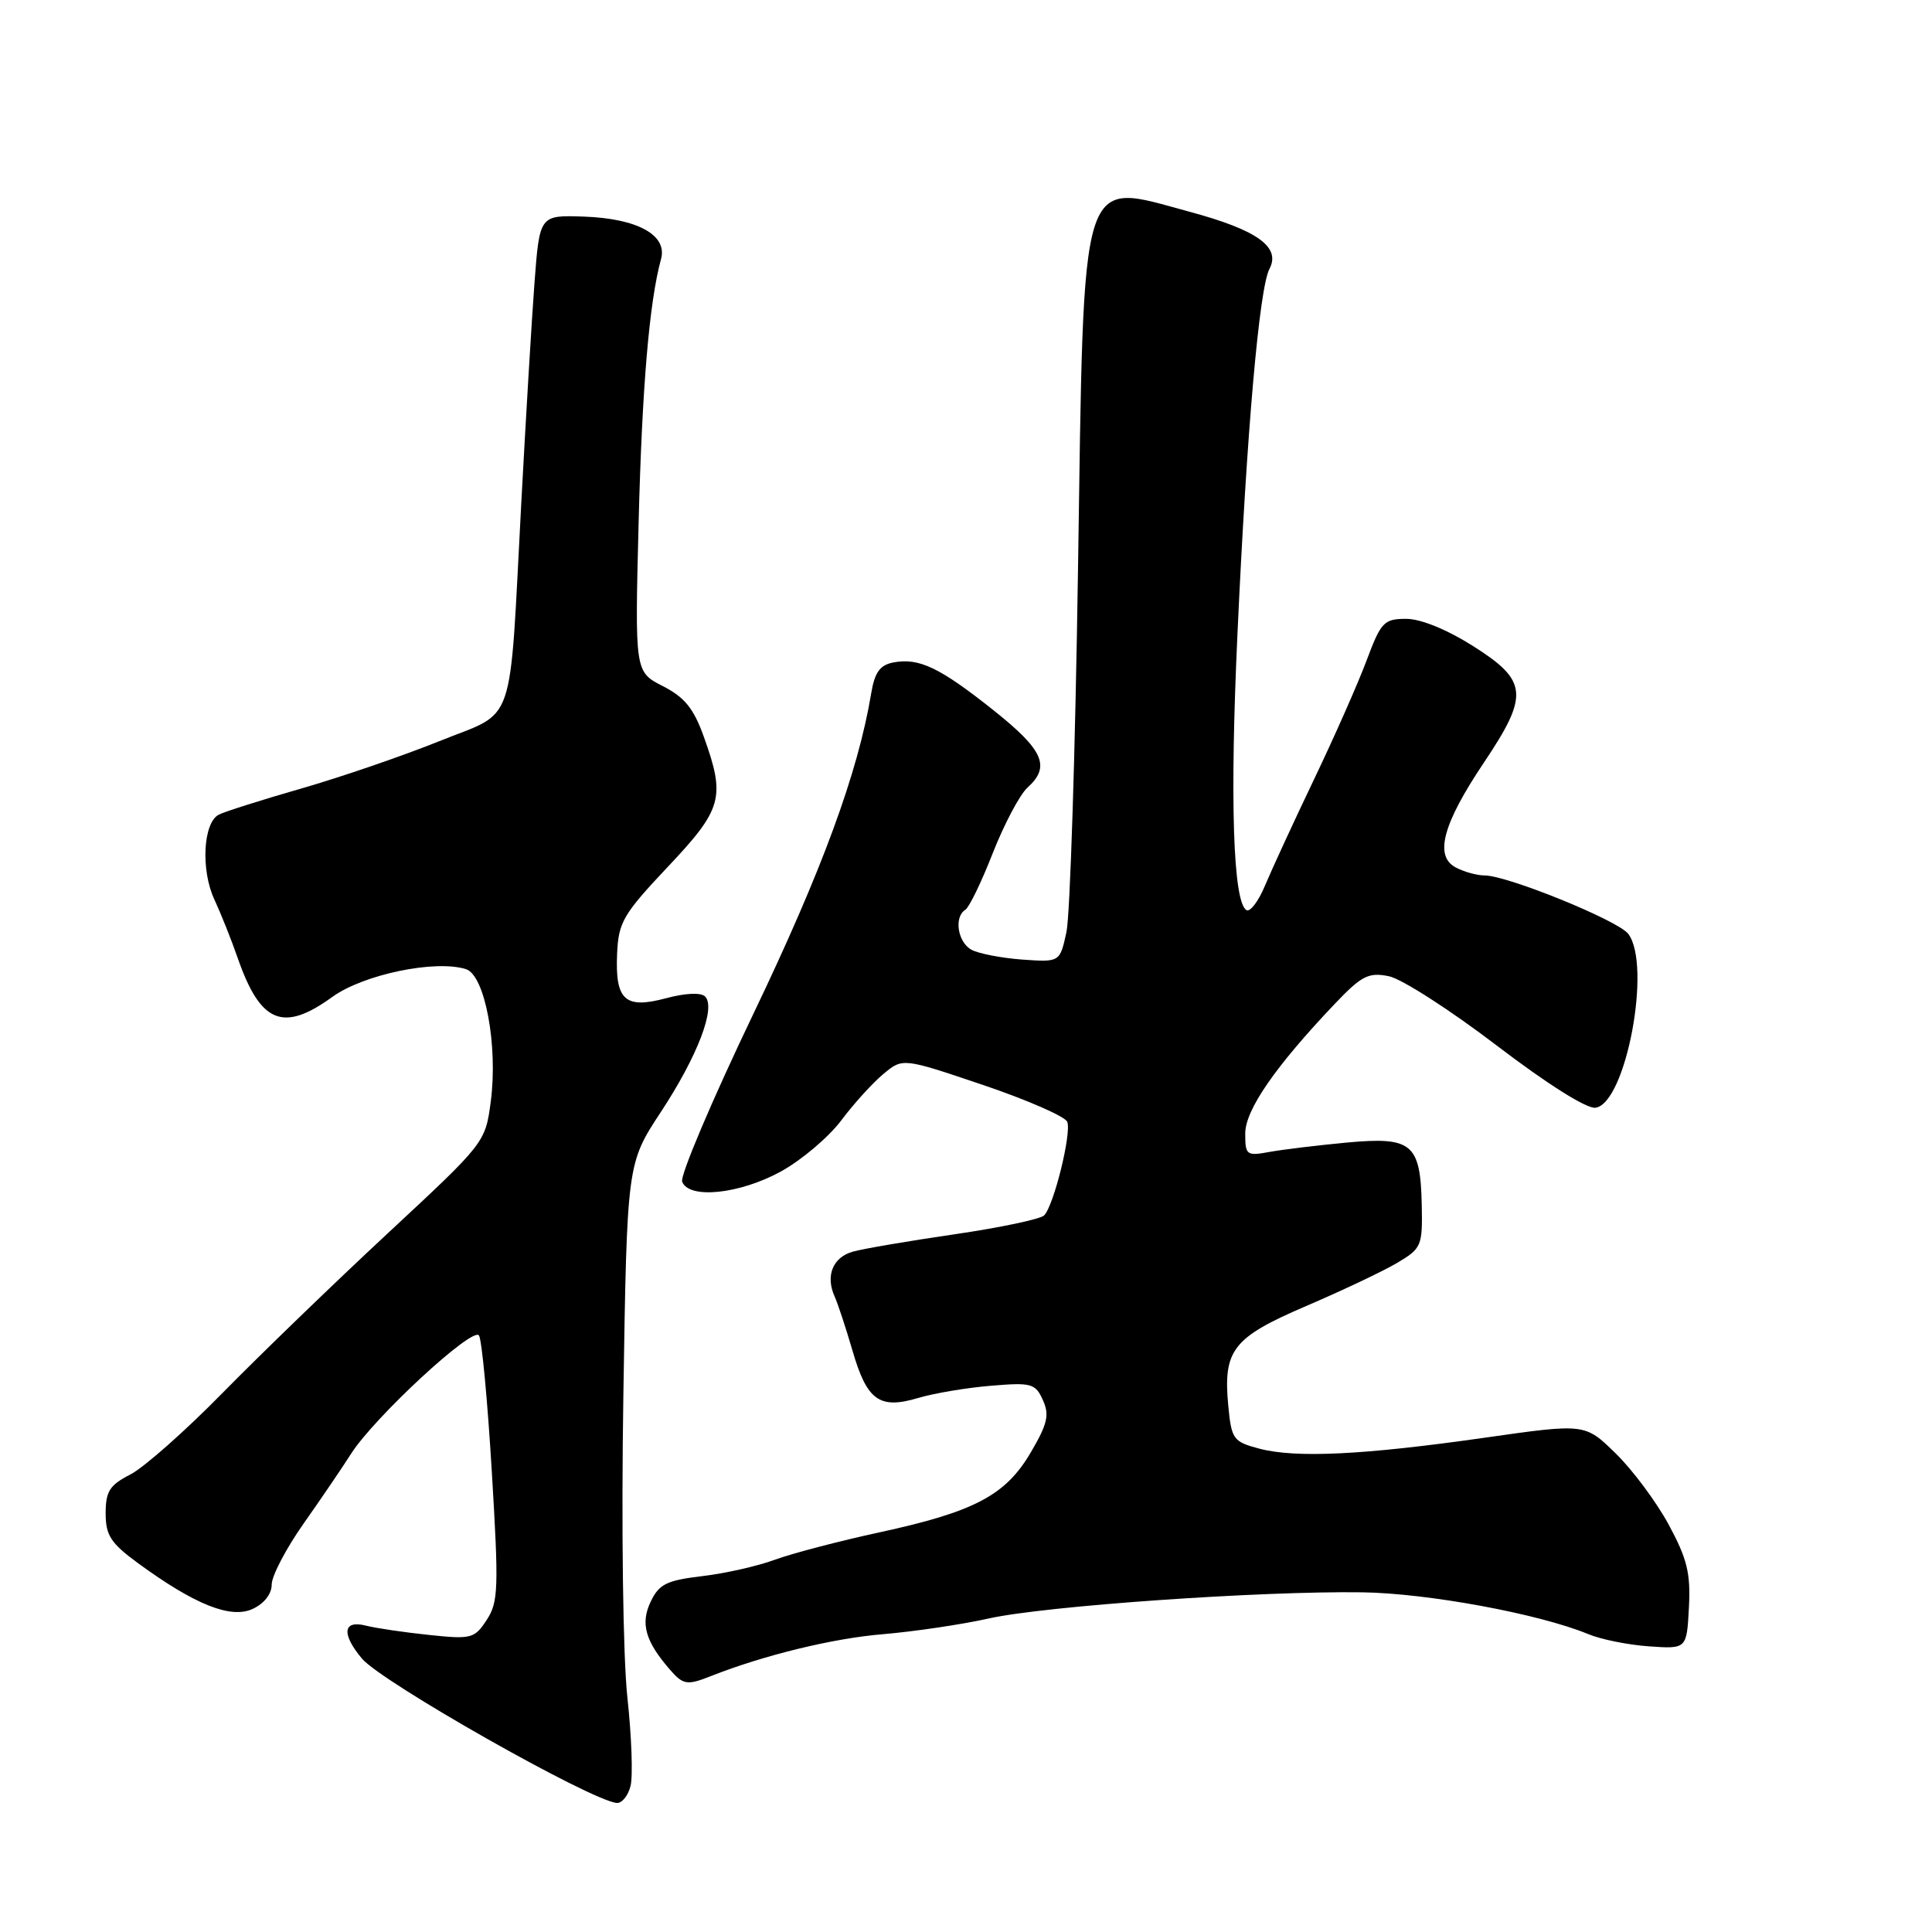 <?xml version="1.0" encoding="UTF-8" standalone="no"?>
<!DOCTYPE svg PUBLIC "-//W3C//DTD SVG 1.1//EN" "http://www.w3.org/Graphics/SVG/1.1/DTD/svg11.dtd" >
<svg xmlns="http://www.w3.org/2000/svg" xmlns:xlink="http://www.w3.org/1999/xlink" version="1.1" viewBox="0 0 256 256">
 <g >
 <path fill="currentColor"
d=" M 83.55 236.65 C 83.88 235.35 83.69 230.07 83.13 224.90 C 82.55 219.50 82.32 202.44 82.60 184.84 C 83.08 154.17 83.08 154.17 87.57 147.34 C 92.45 139.91 94.90 133.49 93.42 132.03 C 92.87 131.49 90.78 131.59 88.26 132.27 C 82.81 133.73 81.50 132.54 81.77 126.37 C 81.95 122.20 82.57 121.14 88.48 114.87 C 95.73 107.19 96.15 105.68 93.27 97.65 C 91.92 93.87 90.72 92.39 87.82 90.91 C 84.12 89.02 84.12 89.02 84.62 69.26 C 85.08 51.18 86.04 39.99 87.59 34.33 C 88.47 31.15 84.47 28.95 77.35 28.70 C 71.50 28.50 71.50 28.50 70.82 37.50 C 70.45 42.45 69.67 55.50 69.08 66.50 C 67.44 97.15 68.51 94.05 58.21 98.21 C 53.42 100.14 45.23 102.95 40.00 104.46 C 34.77 105.96 29.82 107.53 29.00 107.94 C 26.91 109.00 26.58 115.31 28.42 119.22 C 29.26 121.03 30.65 124.50 31.50 126.95 C 34.51 135.59 37.51 136.82 44.03 132.10 C 48.14 129.12 57.70 127.13 61.75 128.42 C 64.26 129.22 66.00 138.55 65.03 145.95 C 64.31 151.40 64.28 151.43 51.40 163.40 C 44.31 169.99 34.45 179.52 29.50 184.56 C 24.55 189.61 19.04 194.48 17.25 195.39 C 14.53 196.78 14.00 197.61 14.00 200.52 C 14.00 203.44 14.67 204.47 18.25 207.10 C 25.78 212.61 30.55 214.53 33.46 213.20 C 34.99 212.50 36.00 211.22 36.00 209.97 C 36.00 208.82 37.91 205.17 40.25 201.85 C 42.59 198.53 45.40 194.39 46.50 192.66 C 49.56 187.83 62.69 175.69 63.47 176.96 C 63.85 177.56 64.61 185.70 65.17 195.05 C 66.10 210.46 66.04 212.29 64.49 214.65 C 62.88 217.12 62.45 217.23 56.87 216.64 C 53.61 216.30 49.84 215.75 48.47 215.40 C 45.44 214.64 45.22 216.49 47.95 219.76 C 50.56 222.89 78.31 238.61 81.73 238.90 C 82.41 238.95 83.23 237.94 83.55 236.65 Z  M 94.20 222.09 C 101.22 219.32 110.39 217.08 117.00 216.54 C 121.12 216.19 127.42 215.26 131.00 214.46 C 138.38 212.80 167.00 210.80 180.50 210.99 C 189.20 211.11 203.97 213.85 210.43 216.52 C 212.12 217.23 215.75 217.96 218.50 218.15 C 223.50 218.50 223.50 218.50 223.79 213.00 C 224.03 208.45 223.56 206.55 221.10 202.00 C 219.45 198.97 216.29 194.72 214.06 192.56 C 210.02 188.61 210.02 188.61 196.76 190.50 C 180.64 192.80 171.69 193.23 166.85 191.95 C 163.40 191.03 163.18 190.72 162.75 186.24 C 162.06 178.87 163.35 177.22 173.11 173.04 C 177.85 171.01 183.25 168.45 185.11 167.35 C 188.36 165.43 188.50 165.10 188.39 159.69 C 188.22 151.53 187.12 150.60 178.52 151.39 C 174.66 151.75 170.04 152.31 168.25 152.63 C 165.17 153.20 165.00 153.07 165.00 150.20 C 165.00 147.07 168.98 141.31 176.91 132.97 C 180.43 129.28 181.33 128.82 184.02 129.35 C 185.71 129.69 192.14 133.82 198.30 138.52 C 205.07 143.68 210.26 146.95 211.42 146.78 C 215.45 146.19 218.89 127.87 215.75 123.74 C 214.40 121.96 199.73 116.00 196.71 116.00 C 195.70 116.00 193.97 115.52 192.87 114.93 C 190.03 113.41 191.19 109.15 196.63 101.04 C 202.62 92.11 202.45 90.21 195.26 85.65 C 191.74 83.42 188.27 82.00 186.33 82.00 C 183.38 82.00 182.99 82.42 181.09 87.49 C 179.96 90.52 176.83 97.60 174.13 103.24 C 171.43 108.88 168.51 115.22 167.63 117.32 C 166.76 119.42 165.64 120.90 165.15 120.59 C 163.39 119.50 162.95 106.07 163.97 84.00 C 165.20 57.06 166.86 38.19 168.21 35.63 C 169.74 32.73 166.60 30.48 157.63 28.06 C 142.90 24.09 143.65 21.71 142.84 75.50 C 142.48 99.70 141.79 121.30 141.31 123.50 C 140.44 127.50 140.44 127.50 135.47 127.15 C 132.74 126.95 129.71 126.37 128.75 125.86 C 126.90 124.88 126.37 121.51 127.91 120.55 C 128.42 120.24 130.06 116.85 131.56 113.01 C 133.07 109.18 135.13 105.28 136.15 104.36 C 139.24 101.57 138.29 99.40 131.63 94.10 C 124.51 88.44 121.77 87.13 118.37 87.78 C 116.60 88.12 115.90 89.09 115.44 91.86 C 113.69 102.38 108.94 115.32 99.83 134.33 C 94.34 145.79 90.09 155.80 90.39 156.58 C 91.29 158.93 98.00 158.23 103.47 155.23 C 106.20 153.73 109.80 150.68 111.47 148.46 C 113.13 146.24 115.65 143.47 117.06 142.30 C 119.62 140.17 119.62 140.17 130.27 143.77 C 136.13 145.75 141.15 147.95 141.42 148.65 C 142.00 150.17 139.63 159.77 138.35 161.05 C 137.86 161.54 132.51 162.67 126.48 163.55 C 120.44 164.43 114.38 165.46 113.01 165.85 C 110.35 166.59 109.35 169.06 110.60 171.81 C 111.02 172.74 112.07 175.93 112.94 178.90 C 114.87 185.58 116.51 186.77 121.66 185.24 C 123.77 184.61 128.11 183.88 131.30 183.62 C 136.66 183.17 137.19 183.31 138.18 185.50 C 139.08 187.47 138.81 188.66 136.59 192.44 C 133.25 198.14 129.14 200.31 116.51 203.05 C 111.20 204.20 104.97 205.83 102.68 206.67 C 100.38 207.52 96.03 208.50 93.01 208.85 C 88.33 209.41 87.33 209.90 86.22 212.23 C 84.83 215.12 85.51 217.49 88.78 221.25 C 90.53 223.26 91.05 223.34 94.20 222.09 Z "/>
</g>
</svg>